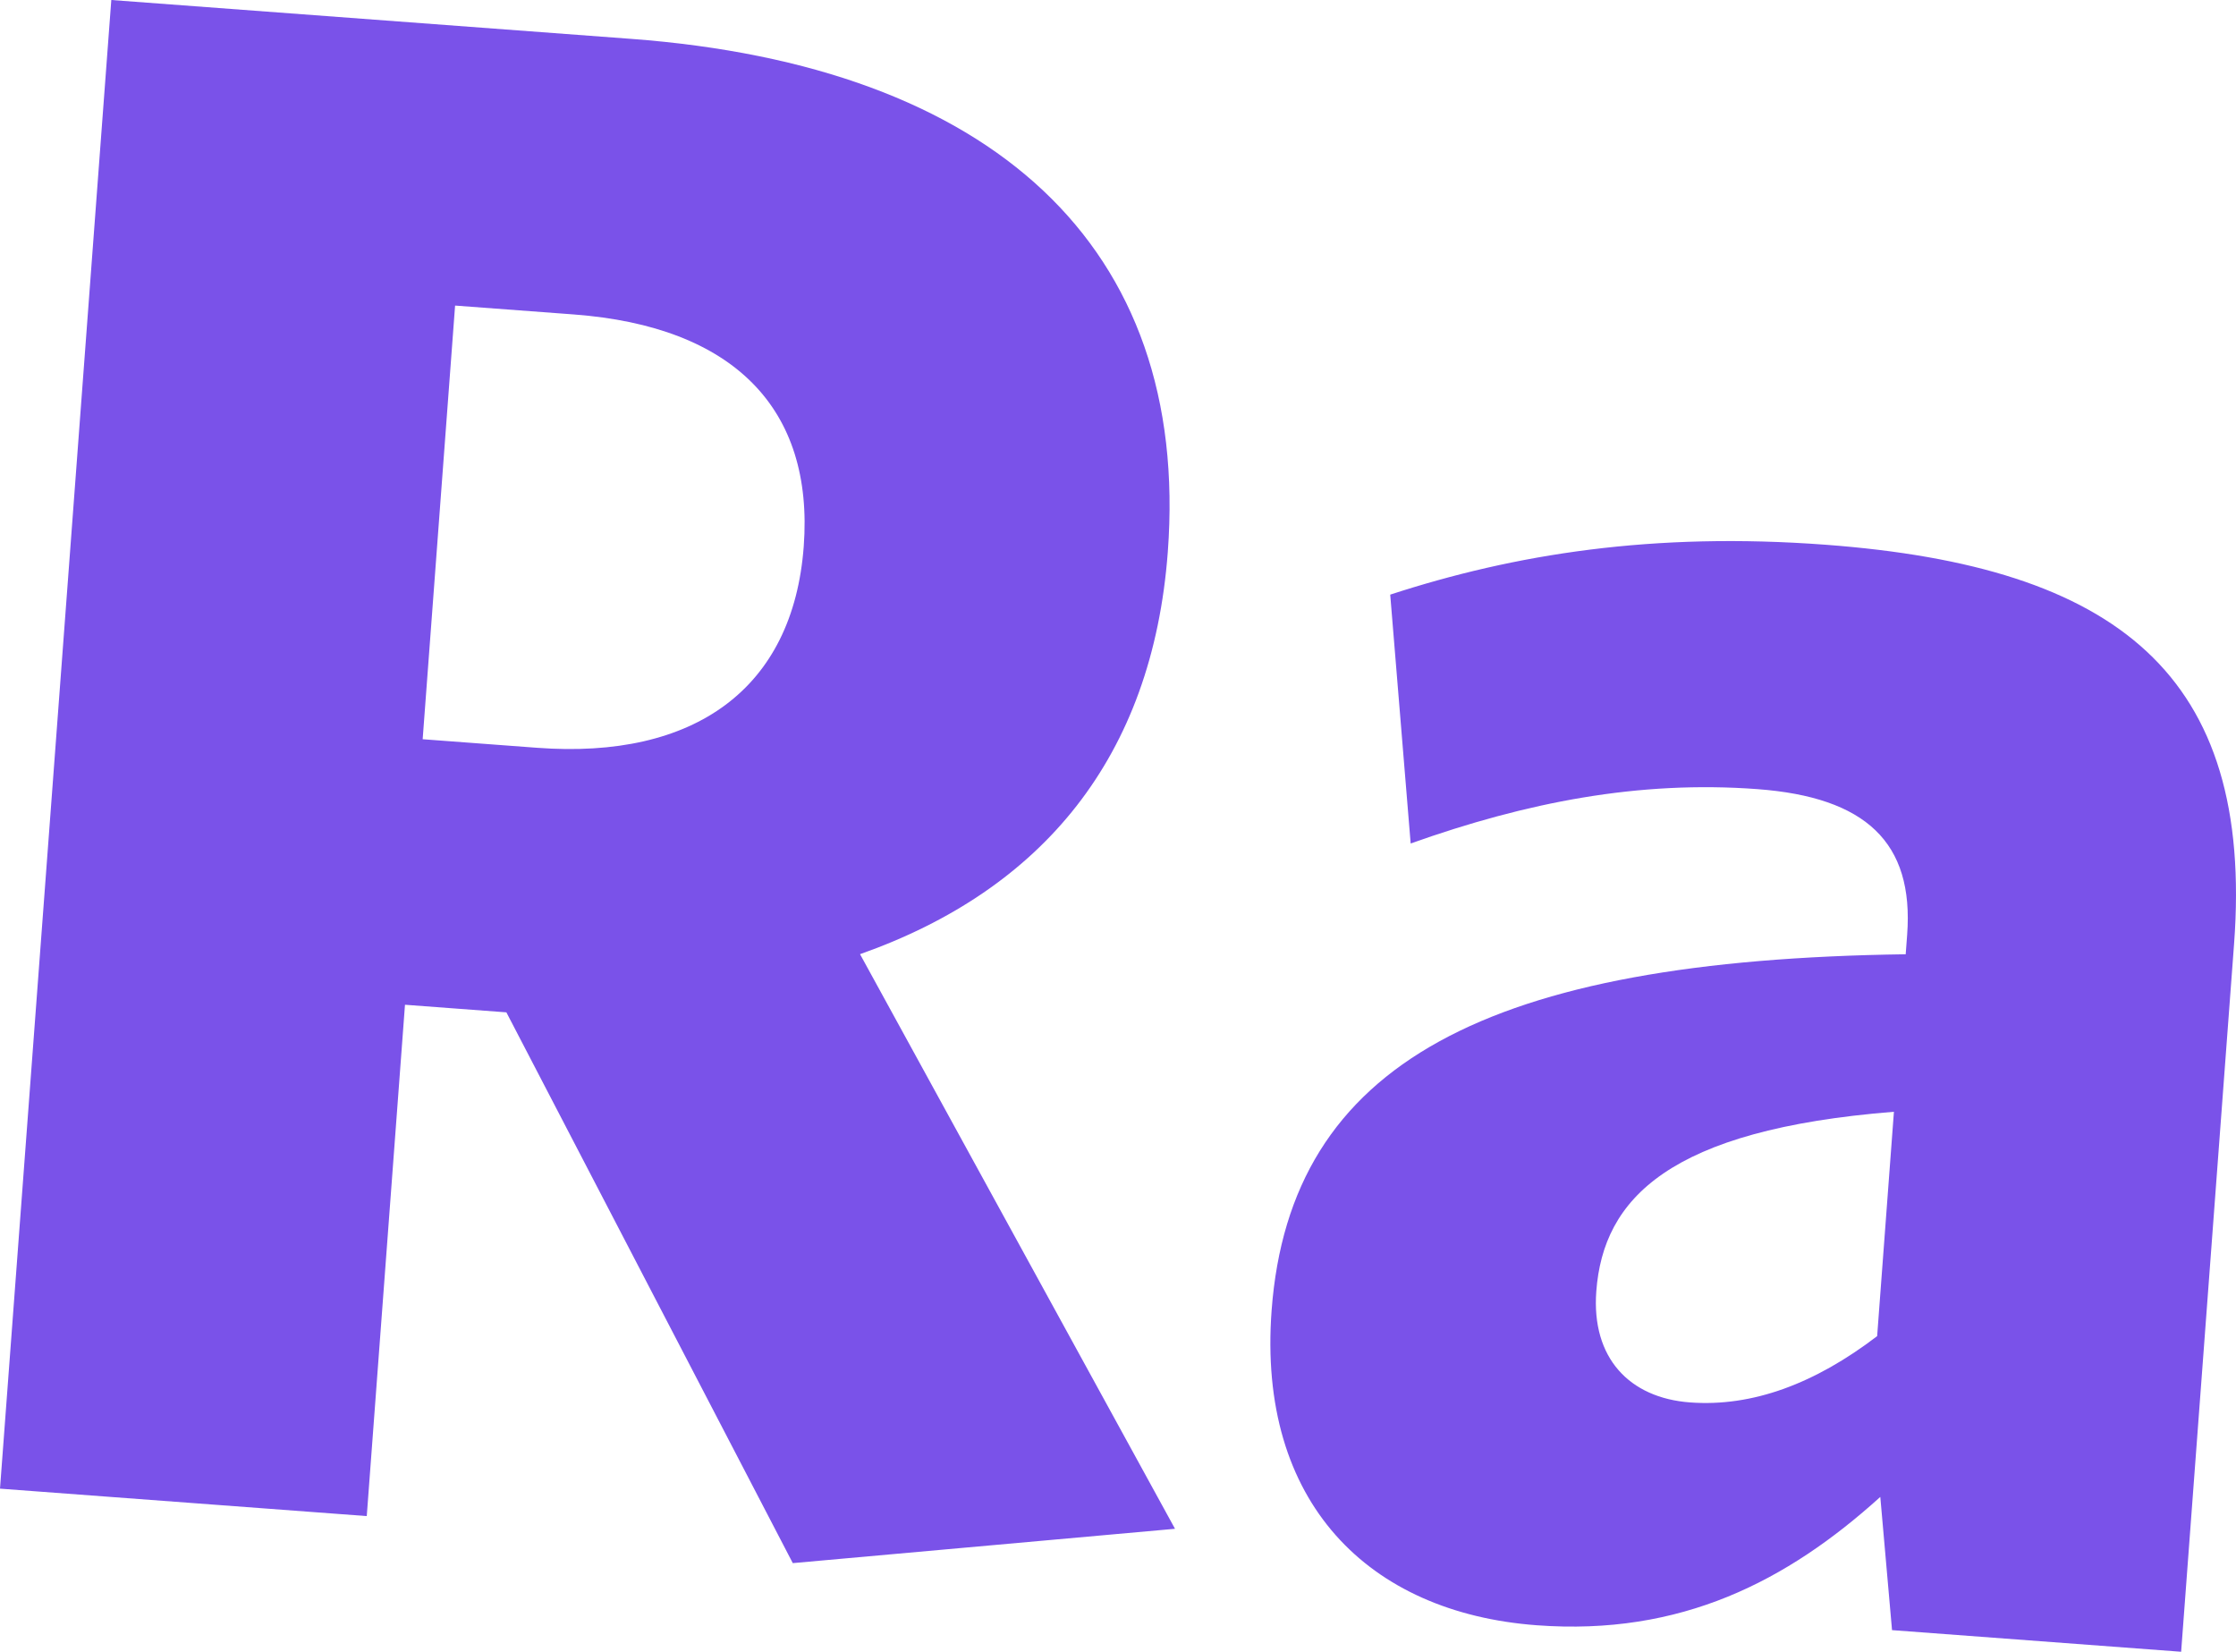 <svg xmlns="http://www.w3.org/2000/svg" width="656.295" height="484.8" viewBox="0 0 173.645 128.27"><g fill="#7a52e9" fill-rule="evenodd" stroke-linecap="round" stroke-linejoin="round" stroke-width=".265" aria-label="Ra" font-family="Whitney" font-size="168.01" font-weight="700" paint-order="stroke fill markers" style="-inkscape-font-specification:&quot;Whitney, Bold&quot;"><path d="M62.417 42.434c-.827 11.058-8.482 16.551-20.713 15.636l-8.88-.664 2.518-33.676 9.215.689c12.398.927 18.661 7.292 17.86 18.015zm4.372 31.664c14.189-5.004 22.711-15.318 23.901-31.235 1.779-23.791-13.688-37.752-41.668-39.844L8.644 0 0 115.604l28.482 2.13L31.451 78.026l7.874.589 22.242 42.772 29.683-2.666zM169.385 128.27l4.109-54.954c1.566-20.943-9.096-29.322-31.714-31.013-13.403-1.002-24.146.722-33.817 3.874l1.588 19.325c9-3.202 17.72-4.909 26.935-4.22 8.377.626 12.16 4.11 11.621 11.315l-.113 1.508c-32.381.443-47.801 8.388-49.242 27.655-1.115 14.911 7.511 23.475 20.579 24.452 11.225.839 19.463-3.431 26.691-9.966l.911 10.345zm-23.608-24.51c-4.824 3.683-9.678 5.51-14.537 5.147-4.691-.351-7.662-3.437-7.273-8.631.539-7.204 5.656-12.55 23.113-13.94z"/></g></svg>
